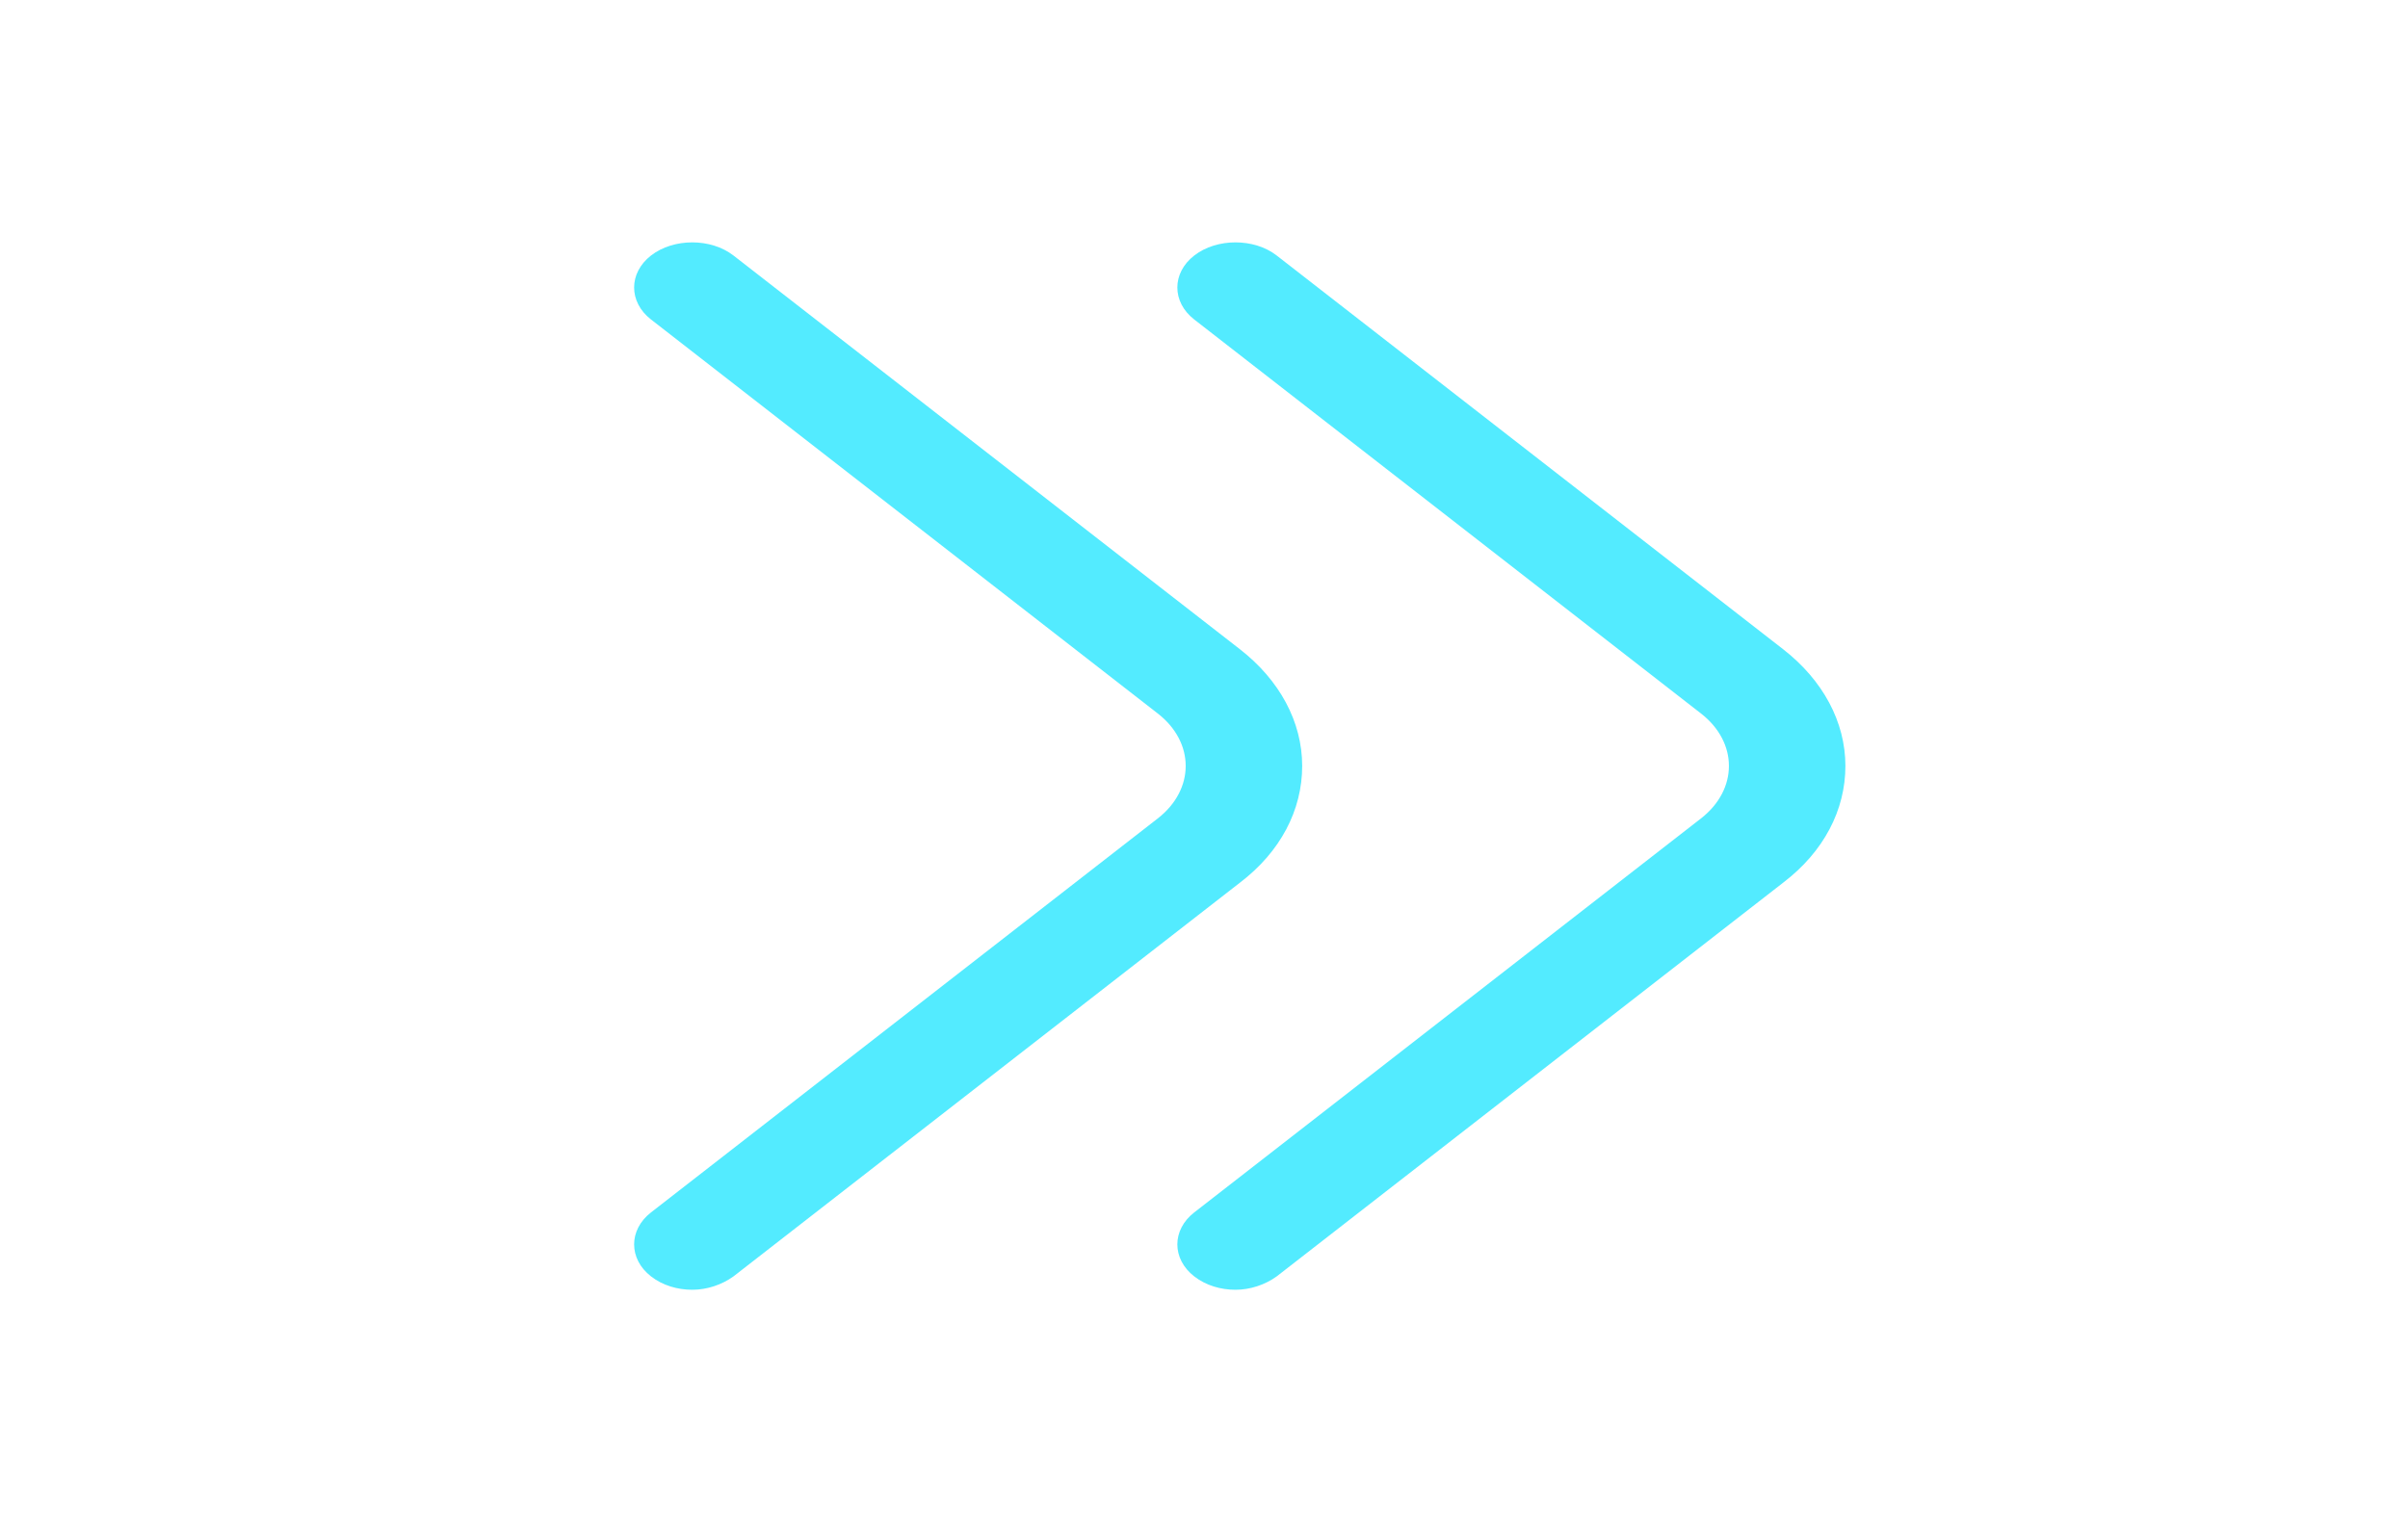 <svg width="22" height="14" viewBox="0 0 22 14" fill="none" xmlns="http://www.w3.org/2000/svg">
<path d="M6.325 11.787C6.19 11.787 6.055 11.748 5.948 11.665C5.742 11.505 5.742 11.24 5.948 11.08L10.577 7.48C10.918 7.215 10.918 6.785 10.577 6.52L5.948 2.92C5.742 2.76 5.742 2.495 5.948 2.335C6.154 2.175 6.495 2.175 6.701 2.335L11.329 5.934C11.691 6.216 11.897 6.597 11.897 7C11.897 7.403 11.699 7.784 11.329 8.066L6.701 11.665C6.594 11.742 6.459 11.787 6.325 11.787Z" fill="#53EBFF"/>
<path d="M11.287 11.787C11.153 11.787 11.018 11.748 10.911 11.665C10.705 11.505 10.705 11.24 10.911 11.08L15.54 7.48C15.881 7.215 15.881 6.785 15.54 6.52L10.911 2.92C10.705 2.76 10.705 2.495 10.911 2.335C11.117 2.175 11.458 2.175 11.664 2.335L16.292 5.934C16.654 6.216 16.86 6.597 16.86 7C16.86 7.403 16.662 7.784 16.292 8.066L11.664 11.665C11.557 11.742 11.422 11.787 11.287 11.787Z" fill="#53EBFF"/>
</svg>
